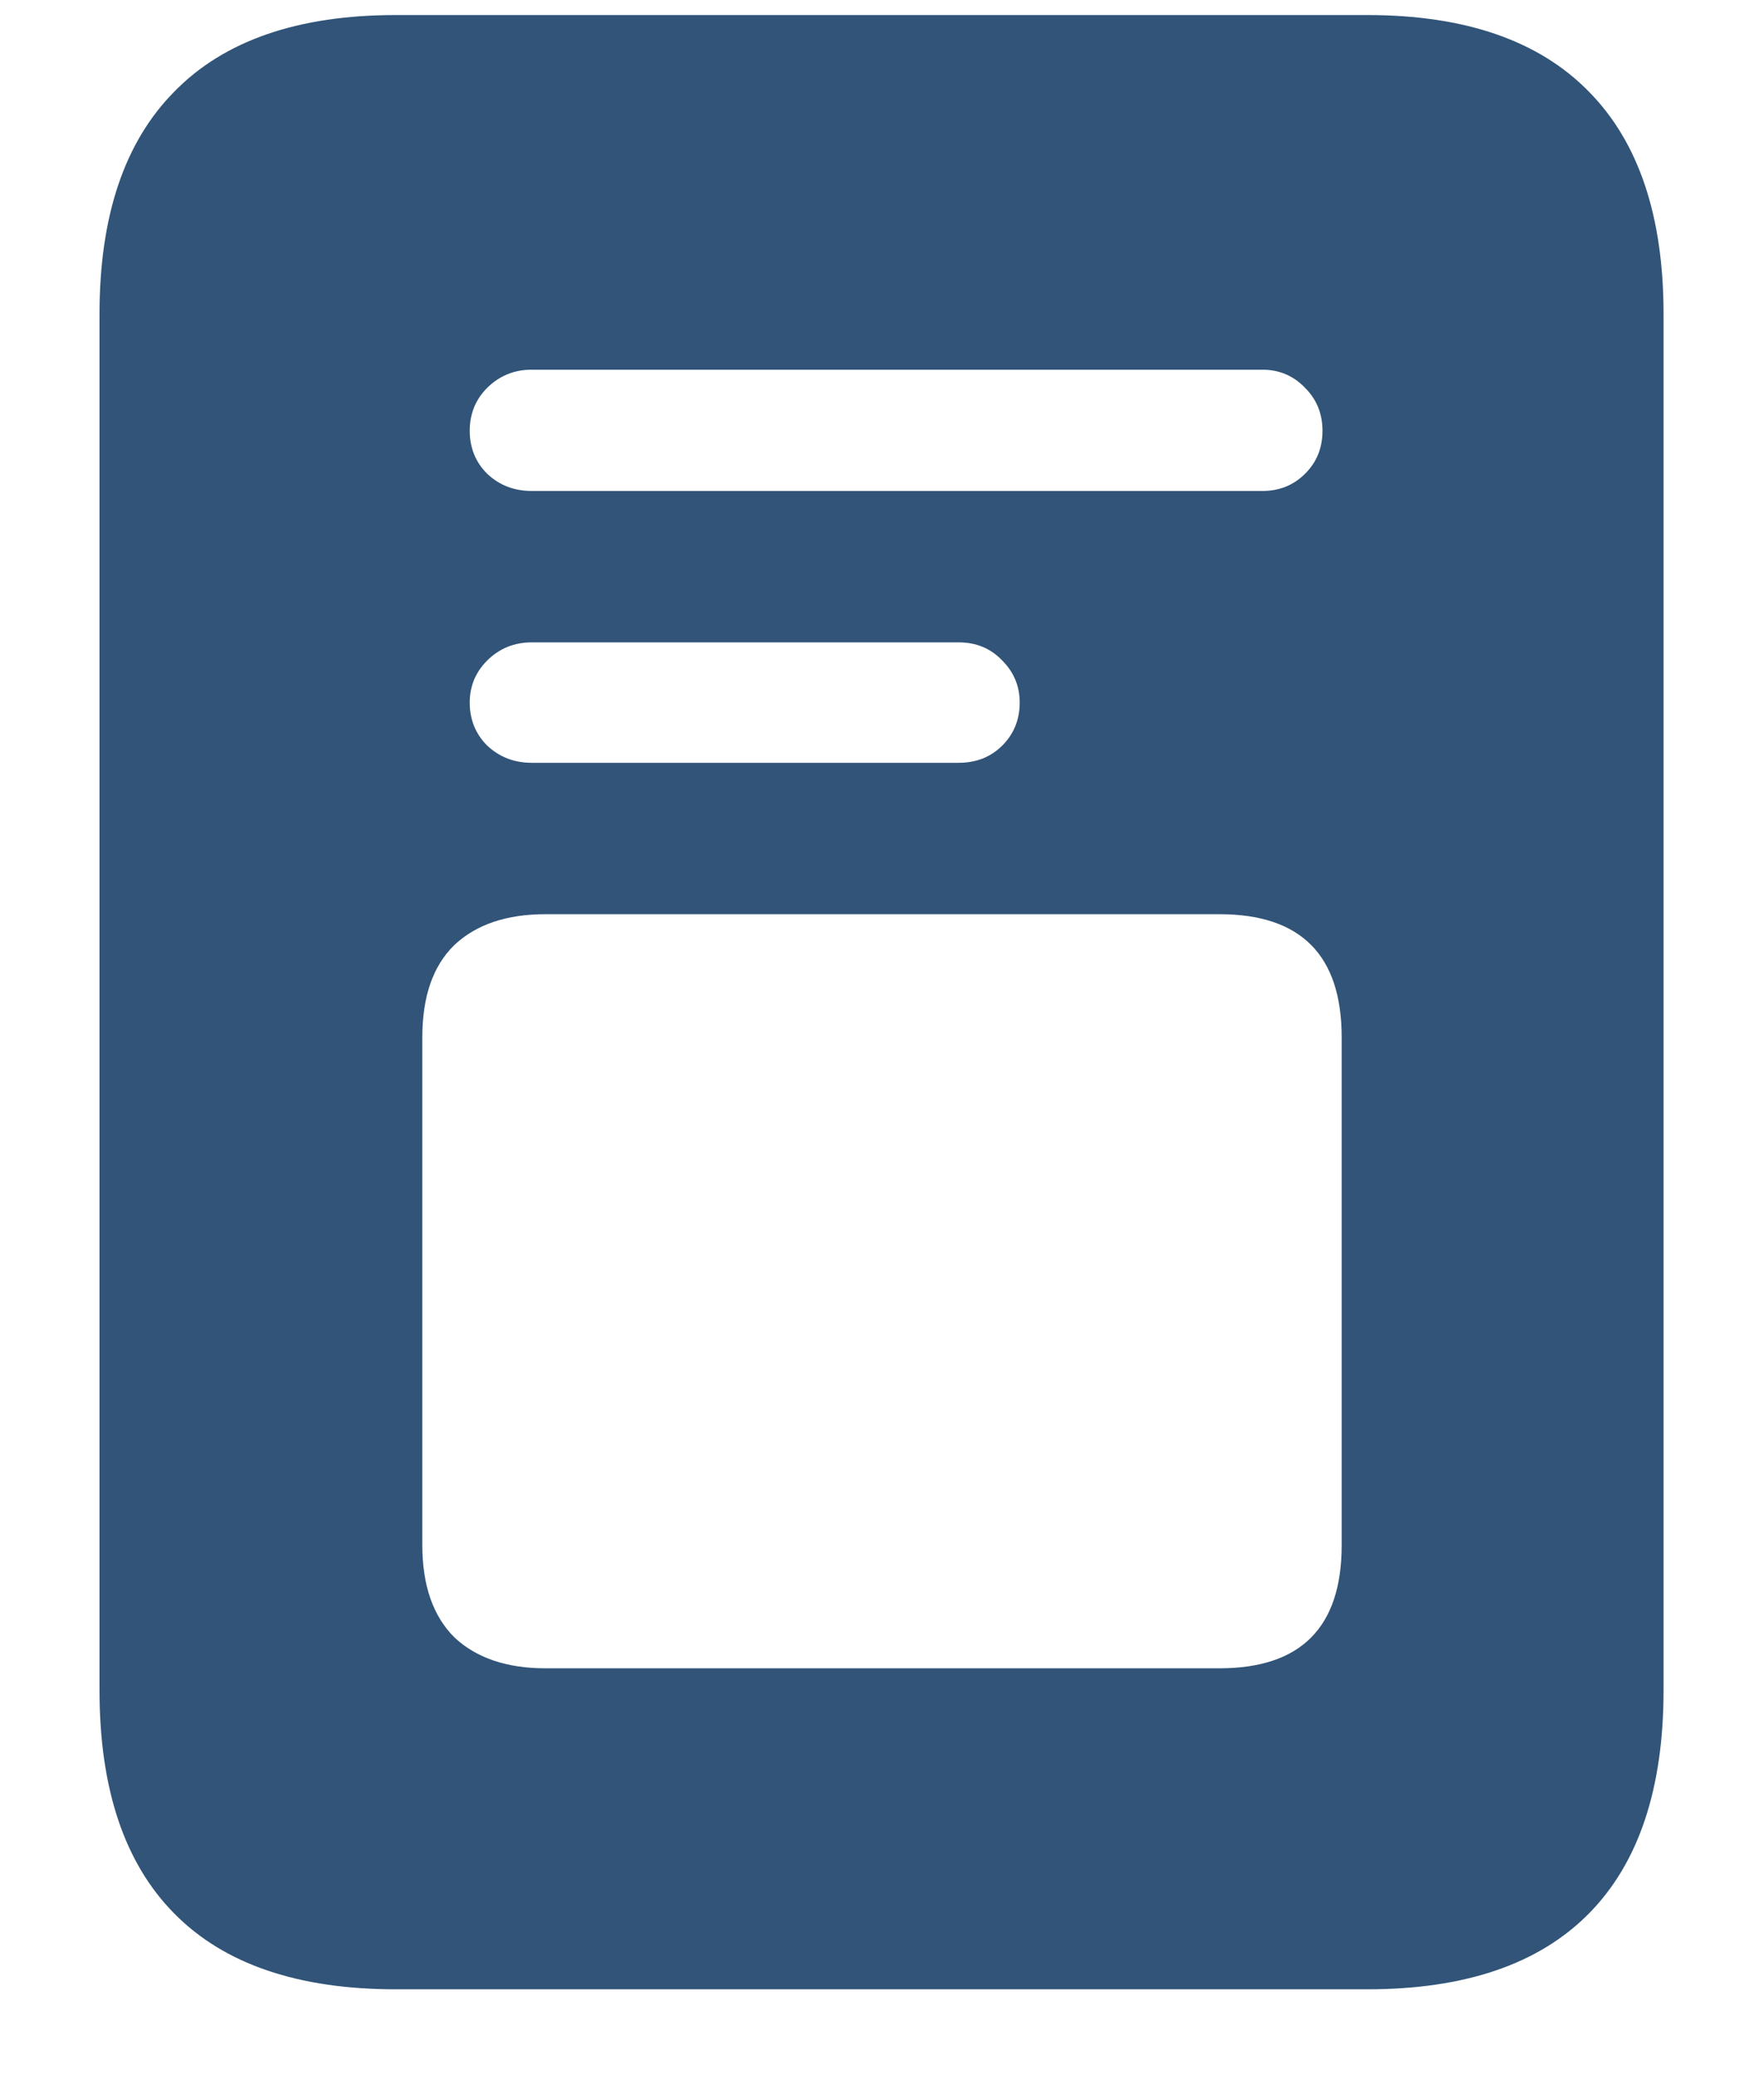 <svg width="17" height="20" viewBox="0 0 17 20" fill="none" xmlns="http://www.w3.org/2000/svg">
<path d="M5.125 4.732H12.165C12.329 4.732 12.467 4.677 12.578 4.565C12.69 4.454 12.745 4.316 12.745 4.152C12.745 3.988 12.69 3.851 12.578 3.739C12.467 3.622 12.329 3.563 12.165 3.563H5.125C4.955 3.563 4.812 3.622 4.694 3.739C4.583 3.851 4.527 3.988 4.527 4.152C4.527 4.316 4.583 4.454 4.694 4.565C4.812 4.677 4.955 4.732 5.125 4.732ZM5.125 7.352H9.238C9.408 7.352 9.549 7.296 9.66 7.185C9.771 7.073 9.827 6.936 9.827 6.771C9.827 6.613 9.771 6.479 9.66 6.367C9.549 6.25 9.408 6.191 9.238 6.191H5.125C4.955 6.191 4.812 6.25 4.694 6.367C4.583 6.479 4.527 6.613 4.527 6.771C4.527 6.936 4.583 7.073 4.694 7.185C4.812 7.296 4.955 7.352 5.125 7.352ZM5.257 16.079H11.752C12.537 16.079 12.93 15.684 12.93 14.893V9.997C12.93 9.206 12.537 8.811 11.752 8.811H5.257C4.882 8.811 4.589 8.91 4.378 9.109C4.173 9.309 4.07 9.604 4.07 9.997V14.893C4.07 15.279 4.173 15.575 4.378 15.78C4.589 15.979 4.882 16.079 5.257 16.079ZM0.959 16.29V3.027C0.959 2.084 1.199 1.369 1.68 0.883C2.16 0.391 2.872 0.145 3.815 0.145H13.176C14.119 0.145 14.831 0.391 15.312 0.883C15.792 1.369 16.032 2.084 16.032 3.027V16.29C16.032 17.239 15.792 17.957 15.312 18.443C14.831 18.93 14.119 19.173 13.176 19.173H3.815C2.872 19.173 2.16 18.93 1.68 18.443C1.199 17.957 0.959 17.239 0.959 16.29Z" fill="#315478"/>
</svg>
